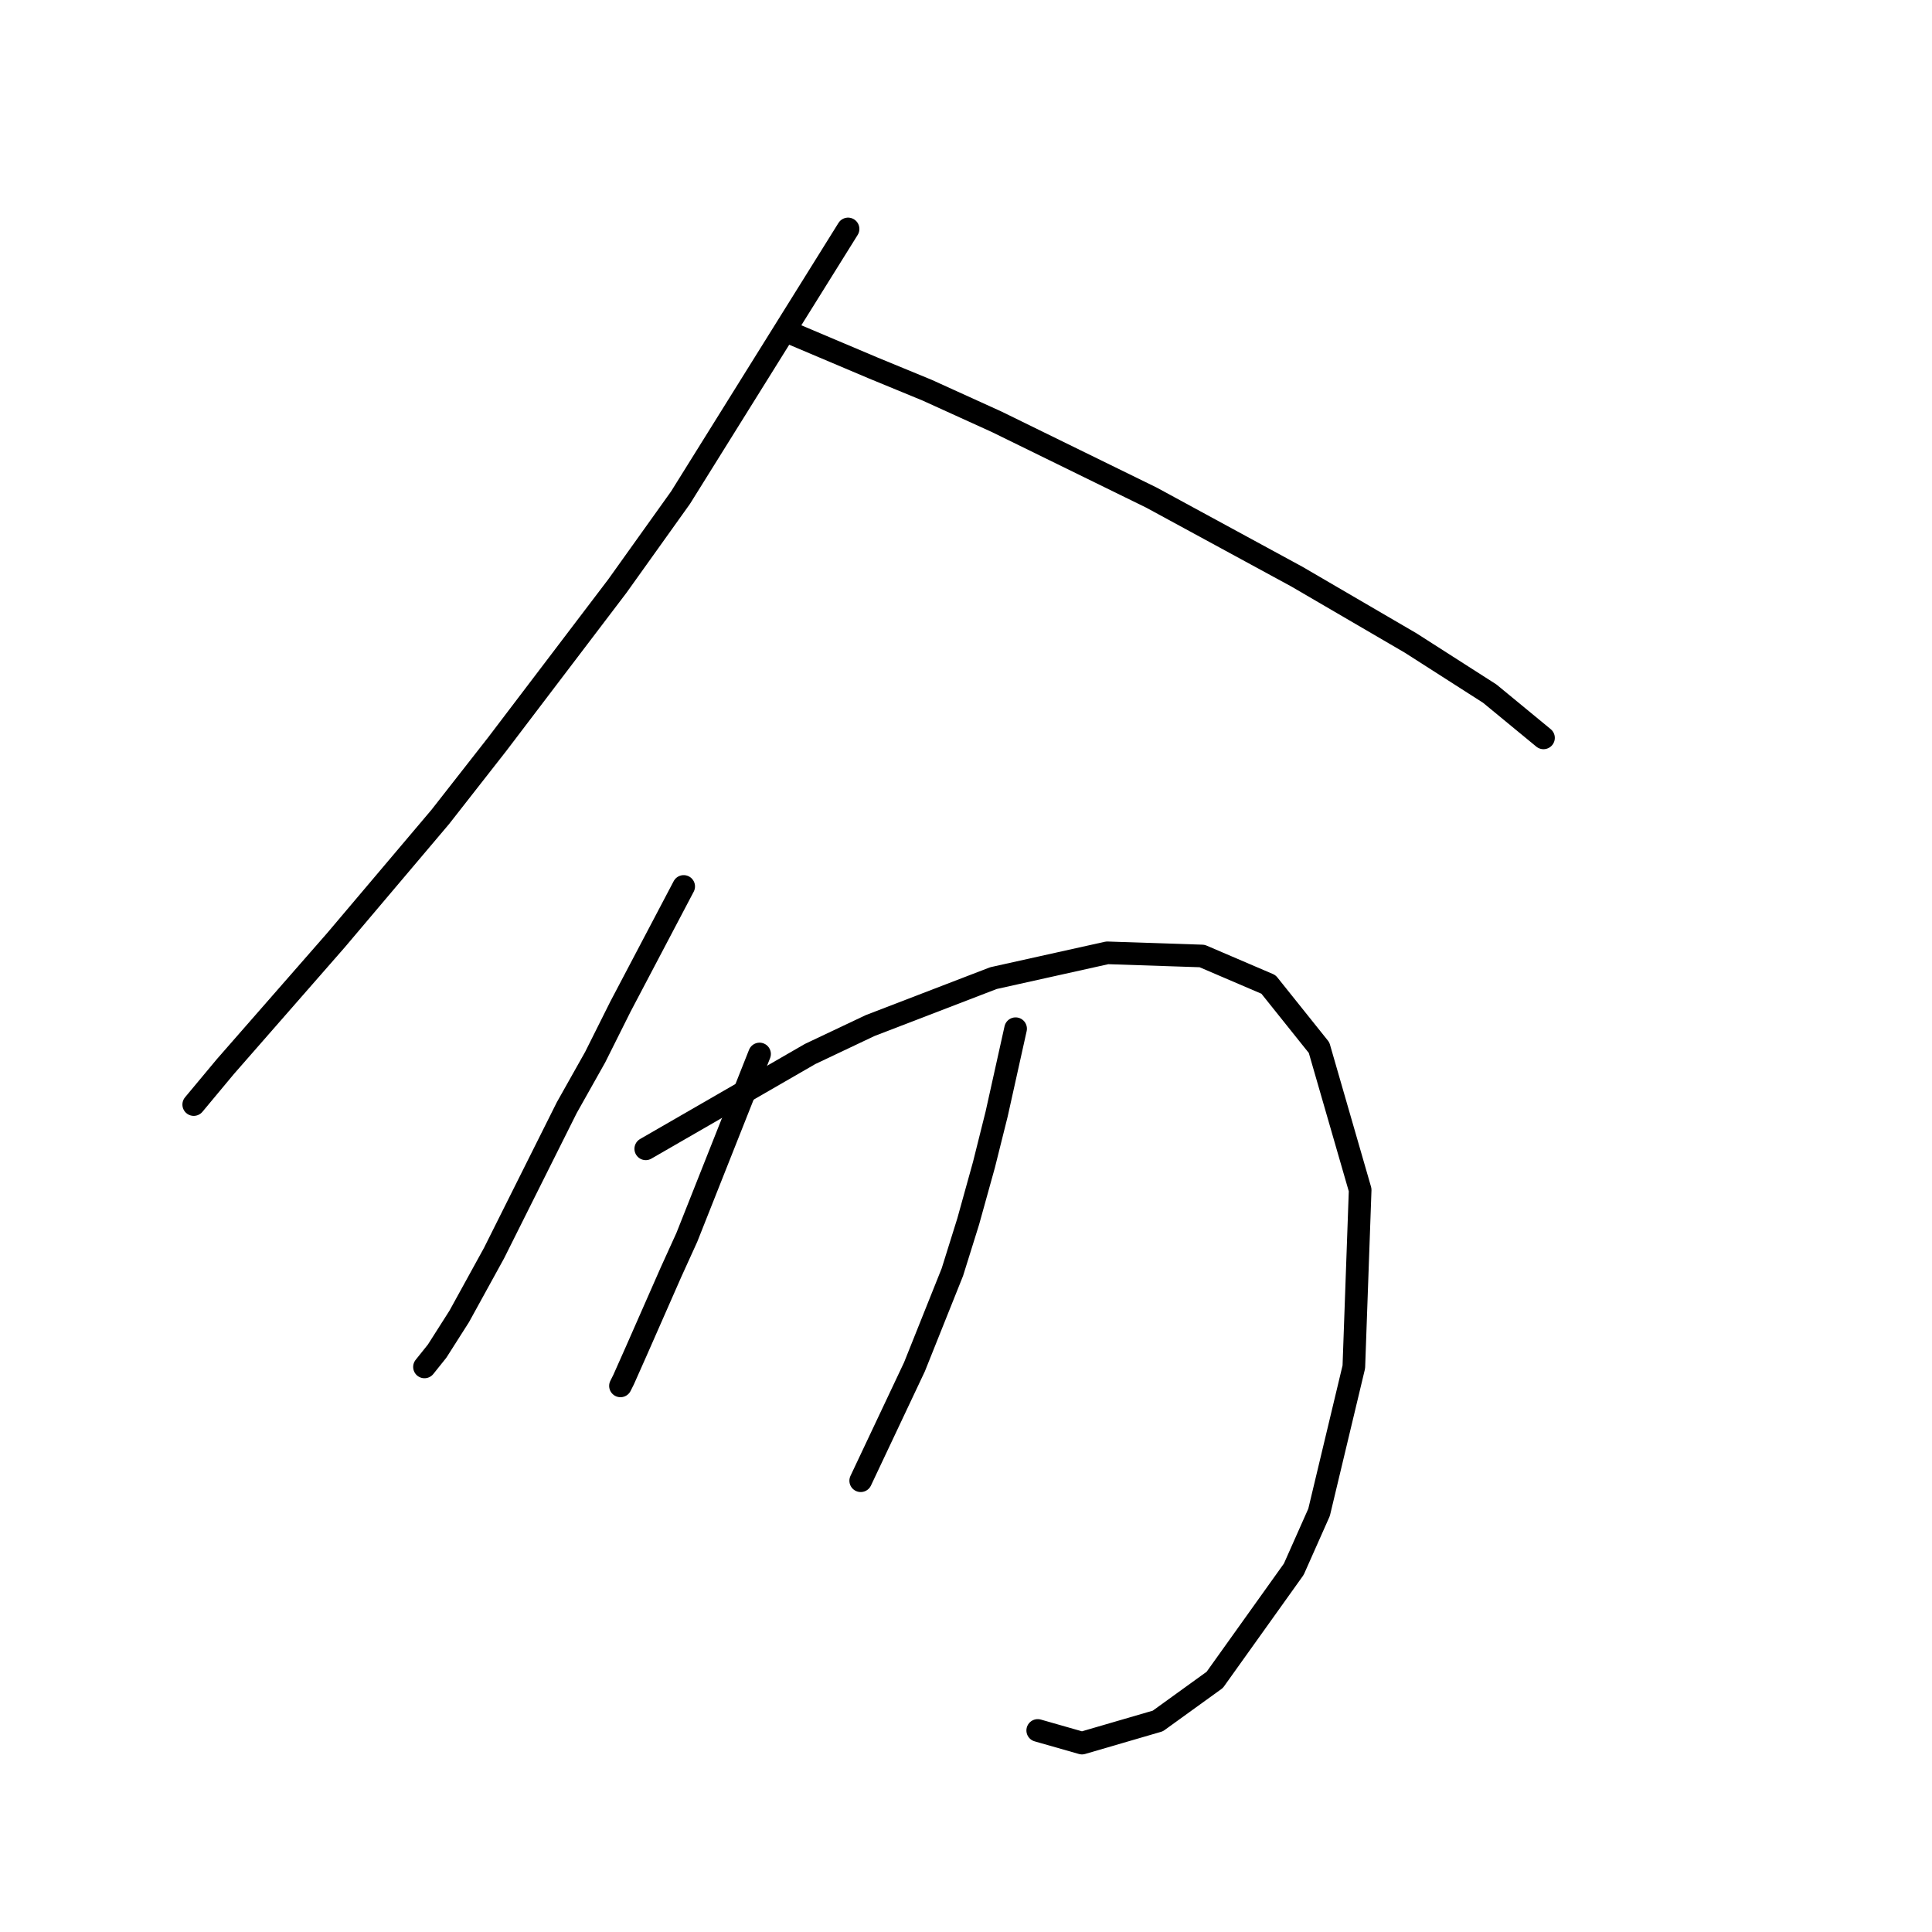 <?xml version="1.0" standalone="no"?>
    <svg width="256" height="256" xmlns="http://www.w3.org/2000/svg" version="1.1">
    <polyline stroke="black" stroke-width="3" stroke-linecap="round" fill="transparent" stroke-linejoin="round" points="112.373 30.337 90.174 65.94 81.796 77.668 65.88 98.611 58.341 108.244 44.518 124.58 29.858 141.334 25.67 146.36 25.67 146.36 " />
        <polyline stroke="black" stroke-width="3" stroke-linecap="round" fill="transparent" stroke-linejoin="round" points="104.834 44.159 115.724 48.767 122.844 51.699 132.059 55.887 152.583 65.94 171.851 76.411 186.929 85.207 197.401 91.909 204.521 97.773 204.521 97.773 " />
        <polyline stroke="black" stroke-width="3" stroke-linecap="round" fill="transparent" stroke-linejoin="round" points="90.592 117.459 82.215 133.376 78.865 140.077 75.095 146.779 71.744 153.481 65.461 166.046 60.854 174.424 57.922 179.031 56.246 181.125 56.246 181.125 " />
        <polyline stroke="black" stroke-width="3" stroke-linecap="round" fill="transparent" stroke-linejoin="round" points="85.566 152.224 107.347 139.658 115.305 135.889 131.64 129.606 146.719 126.255 159.285 126.674 168.081 130.444 174.783 138.821 180.228 157.669 179.39 181.125 174.783 200.393 171.432 207.932 160.96 222.592 153.421 228.037 143.368 230.969 137.504 229.294 137.504 229.294 " />
        <polyline stroke="black" stroke-width="3" stroke-linecap="round" fill="transparent" stroke-linejoin="round" points="100.645 139.658 91.011 163.952 88.917 168.56 84.31 179.031 82.634 182.801 82.215 183.638 82.215 183.638 " />
        <polyline stroke="black" stroke-width="3" stroke-linecap="round" fill="transparent" stroke-linejoin="round" points="134.572 136.308 132.059 147.617 130.384 154.318 128.29 161.858 126.195 168.56 121.169 181.125 114.048 196.204 114.048 196.204 " />
        </svg>